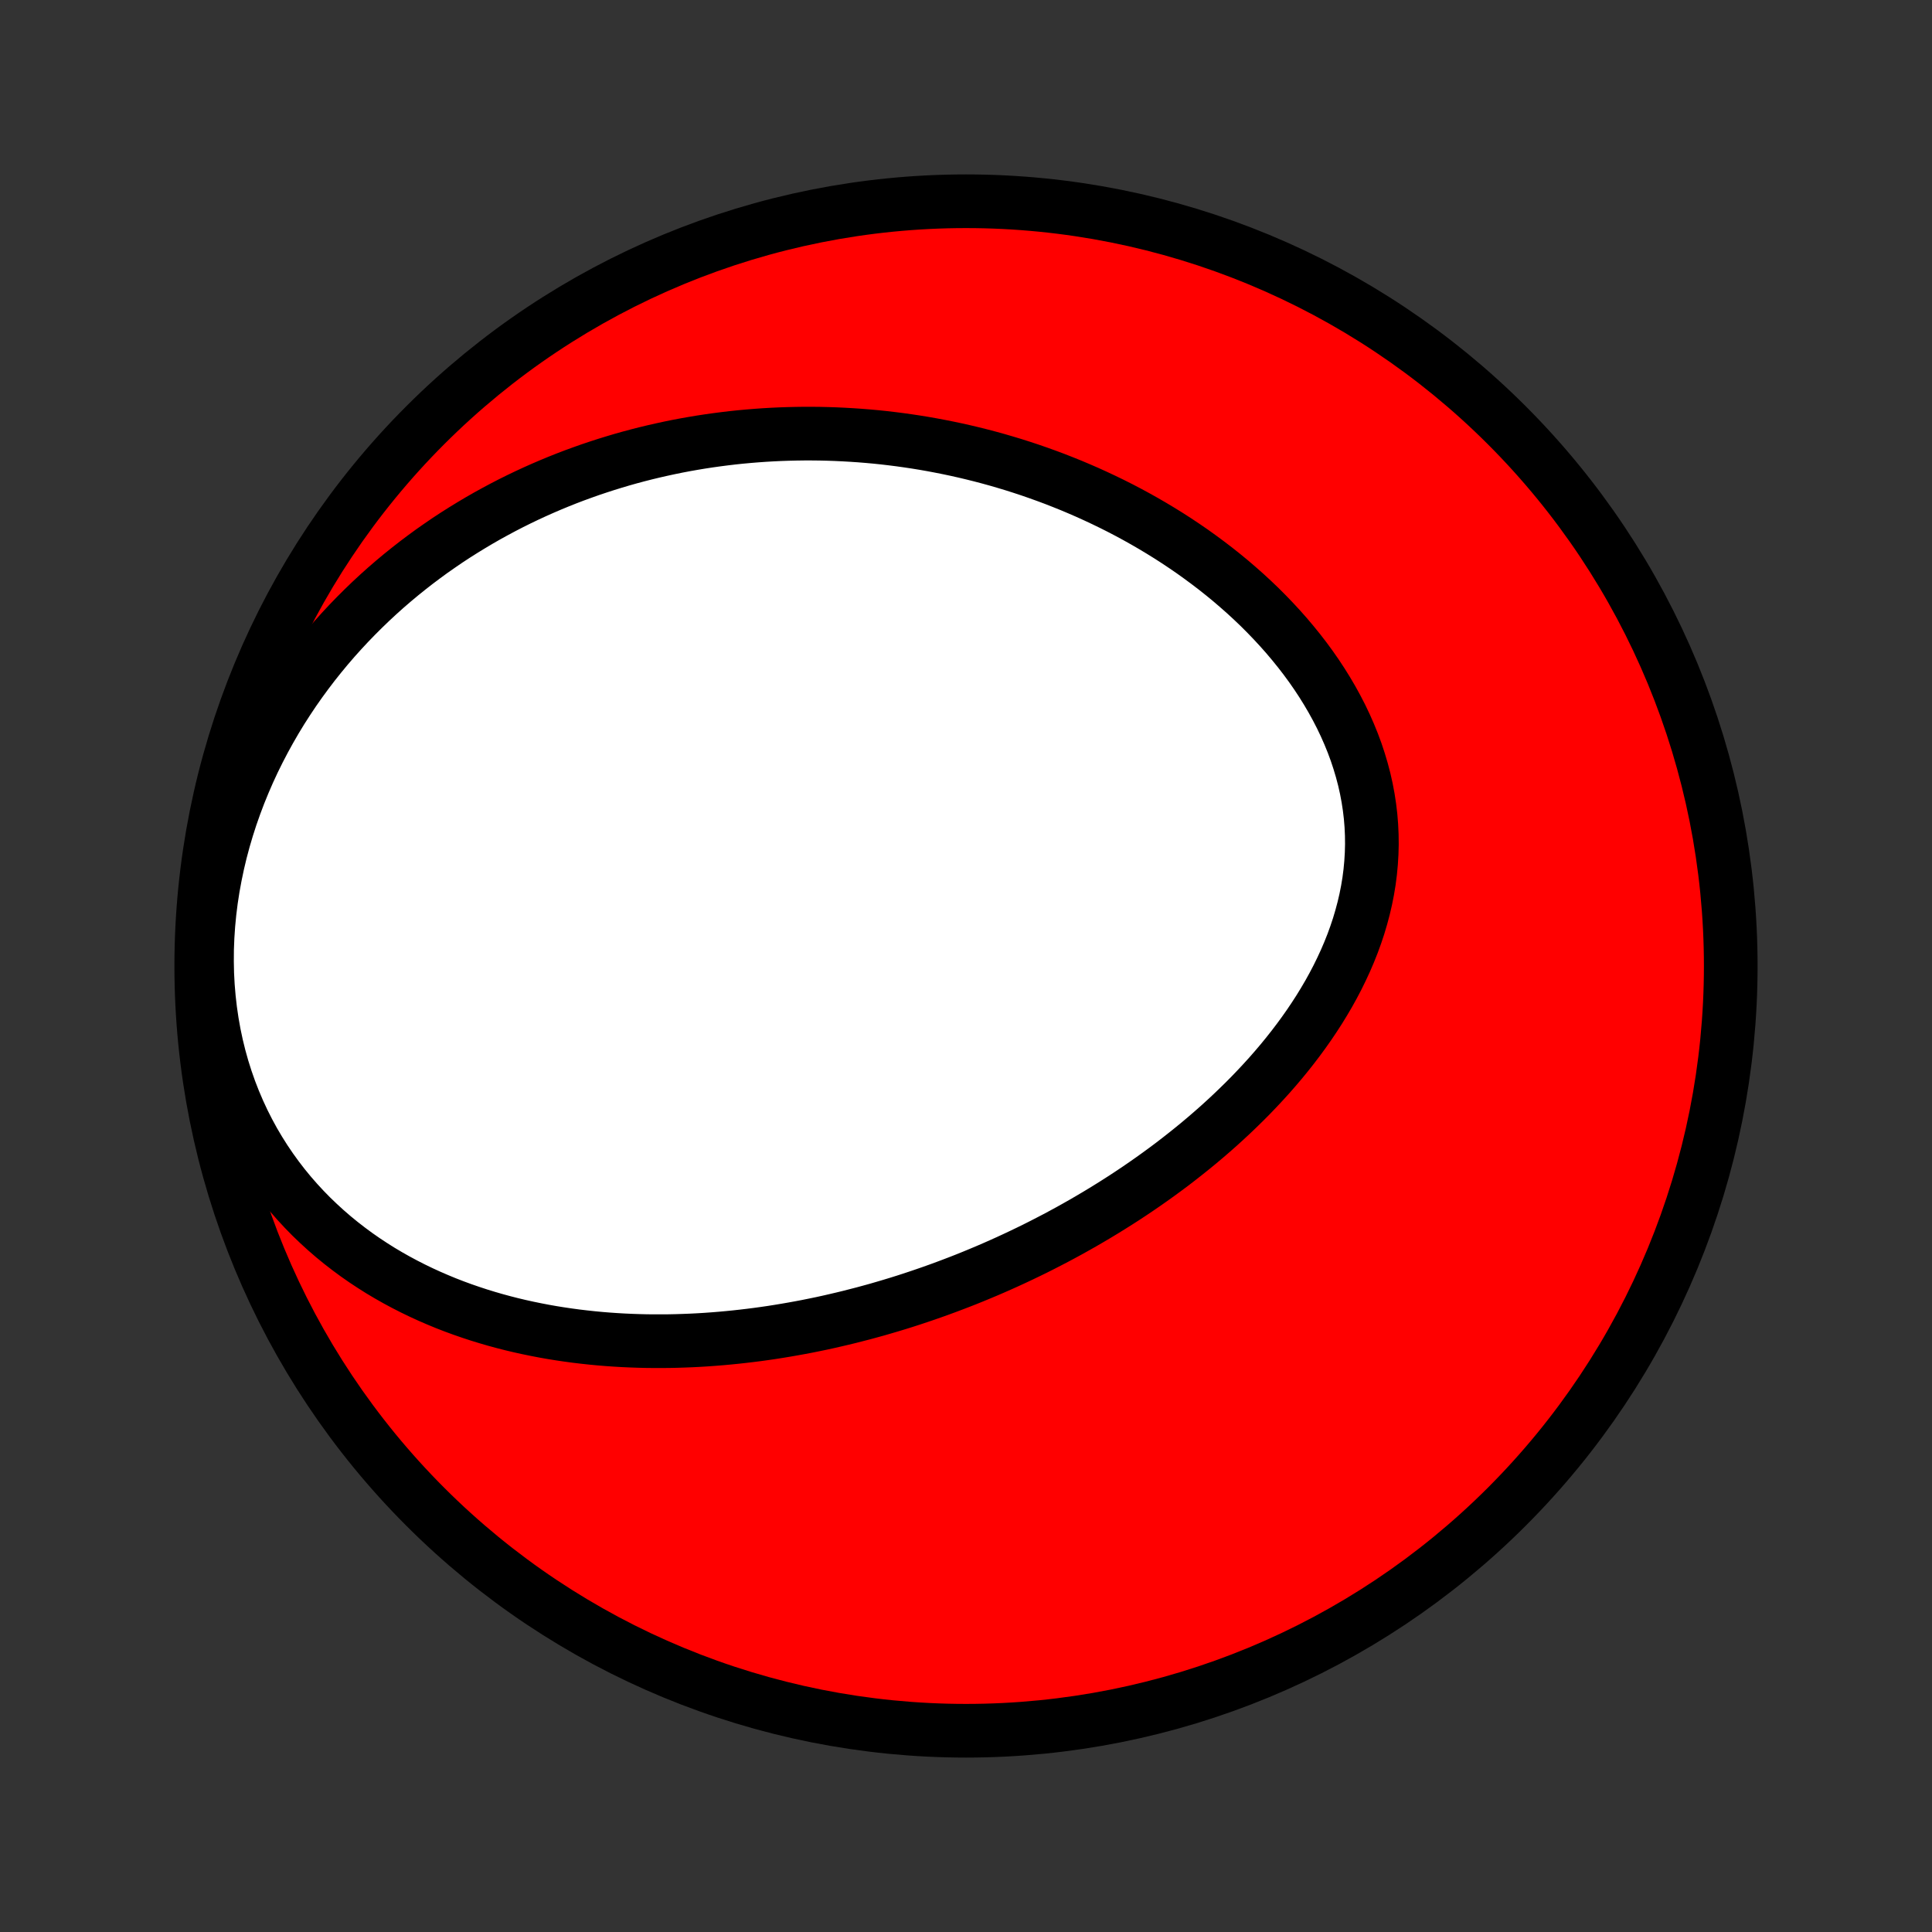 <?xml version="1.0" encoding="utf-8" standalone="no"?>
<!DOCTYPE svg PUBLIC "-//W3C//DTD SVG 1.1//EN"
  "http://www.w3.org/Graphics/SVG/1.1/DTD/svg11.dtd">
<!-- Created with matplotlib (http://matplotlib.org/) -->
<svg height="72pt" version="1.1" viewBox="0 0 72 72" width="72pt" xmlns="http://www.w3.org/2000/svg" xmlns:xlink="http://www.w3.org/1999/xlink">
 <rect x="0" y="0" width="72" height="72" fill="#333333" stroke="none"/>
 <defs>
  <style type="text/css">
*{stroke-linecap:butt;stroke-linejoin:round;}
  </style>
 </defs>
 <g id="figure_1">
  <g id="patch_1">
   <path d="
M0 72
L72 72
L72 0
L0 0
z
" style="fill:none;"/>
  </g>
  <g id="axes_1">
   <g id="PatchCollection_1">
    <defs>
     <path d="
M36 -7.5
C43.558 -7.5 50.808 -10.503 56.153 -15.848
C61.497 -21.192 64.5 -28.442 64.5 -36
C64.5 -43.558 61.497 -50.808 56.153 -56.153
C50.808 -61.497 43.558 -64.5 36 -64.5
C28.442 -64.5 21.192 -61.497 15.848 -56.153
C10.503 -50.808 7.5 -43.558 7.5 -36
C7.5 -28.442 10.503 -21.192 15.848 -15.848
C21.192 -10.503 28.442 -7.5 36 -7.5
z
" id="C0_0_a811fe30f3"/>
     <path d="
M32.17 -23.054
L32.428 -23.124
L32.686 -23.195
L32.943 -23.27
L33.201 -23.346
L33.458 -23.424
L33.714 -23.504
L33.971 -23.587
L34.227 -23.672
L34.483 -23.759
L34.739 -23.848
L34.994 -23.939
L35.25 -24.033
L35.505 -24.129
L35.761 -24.227
L36.016 -24.327
L36.271 -24.43
L36.527 -24.536
L36.782 -24.643
L37.037 -24.753
L37.293 -24.866
L37.548 -24.981
L37.804 -25.099
L38.059 -25.219
L38.315 -25.342
L38.571 -25.467
L38.827 -25.596
L39.082 -25.727
L39.338 -25.86
L39.594 -25.997
L39.85 -26.136
L40.106 -26.279
L40.362 -26.424
L40.618 -26.573
L40.874 -26.724
L41.13 -26.879
L41.386 -27.037
L41.642 -27.198
L41.898 -27.362
L42.153 -27.53
L42.408 -27.701
L42.663 -27.876
L42.917 -28.054
L43.171 -28.236
L43.424 -28.421
L43.677 -28.61
L43.928 -28.803
L44.179 -29
L44.43 -29.201
L44.679 -29.405
L44.926 -29.613
L45.173 -29.826
L45.418 -30.042
L45.661 -30.263
L45.903 -30.488
L46.142 -30.717
L46.38 -30.95
L46.615 -31.187
L46.847 -31.429
L47.077 -31.675
L47.304 -31.925
L47.527 -32.18
L47.747 -32.439
L47.963 -32.703
L48.175 -32.971
L48.382 -33.243
L48.585 -33.52
L48.783 -33.801
L48.975 -34.086
L49.162 -34.375
L49.342 -34.669
L49.517 -34.967
L49.684 -35.269
L49.844 -35.574
L49.996 -35.884
L50.141 -36.197
L50.277 -36.514
L50.405 -36.835
L50.523 -37.159
L50.632 -37.486
L50.73 -37.816
L50.819 -38.149
L50.897 -38.484
L50.964 -38.822
L51.02 -39.161
L51.064 -39.503
L51.096 -39.846
L51.117 -40.191
L51.126 -40.536
L51.122 -40.882
L51.106 -41.228
L51.078 -41.575
L51.037 -41.921
L50.984 -42.266
L50.919 -42.611
L50.842 -42.954
L50.752 -43.296
L50.651 -43.635
L50.539 -43.973
L50.415 -44.308
L50.28 -44.64
L50.135 -44.969
L49.98 -45.294
L49.814 -45.616
L49.639 -45.934
L49.455 -46.248
L49.262 -46.558
L49.061 -46.863
L48.852 -47.163
L48.635 -47.459
L48.411 -47.749
L48.18 -48.034
L47.943 -48.315
L47.7 -48.589
L47.451 -48.858
L47.197 -49.122
L46.938 -49.381
L46.674 -49.633
L46.406 -49.88
L46.133 -50.121
L45.858 -50.357
L45.578 -50.587
L45.296 -50.811
L45.01 -51.029
L44.722 -51.242
L44.432 -51.45
L44.139 -51.651
L43.845 -51.847
L43.548 -52.038
L43.251 -52.222
L42.951 -52.402
L42.651 -52.576
L42.349 -52.745
L42.046 -52.909
L41.743 -53.067
L41.439 -53.22
L41.134 -53.368
L40.829 -53.511
L40.523 -53.65
L40.217 -53.783
L39.911 -53.912
L39.605 -54.035
L39.299 -54.155
L38.993 -54.269
L38.687 -54.379
L38.381 -54.485
L38.075 -54.586
L37.77 -54.683
L37.465 -54.775
L37.16 -54.864
L36.855 -54.948
L36.551 -55.028
L36.247 -55.104
L35.944 -55.176
L35.641 -55.244
L35.338 -55.308
L35.036 -55.368
L34.734 -55.425
L34.433 -55.478
L34.132 -55.527
L33.832 -55.572
L33.532 -55.614
L33.232 -55.652
L32.933 -55.687
L32.634 -55.718
L32.336 -55.745
L32.038 -55.769
L31.74 -55.789
L31.443 -55.806
L31.146 -55.82
L30.849 -55.83
L30.553 -55.837
L30.257 -55.84
L29.961 -55.84
L29.665 -55.836
L29.37 -55.829
L29.075 -55.819
L28.779 -55.805
L28.485 -55.788
L28.19 -55.767
L27.895 -55.743
L27.601 -55.716
L27.306 -55.685
L27.012 -55.65
L26.717 -55.612
L26.423 -55.571
L26.128 -55.526
L25.834 -55.477
L25.54 -55.425
L25.245 -55.369
L24.951 -55.309
L24.656 -55.245
L24.361 -55.178
L24.066 -55.107
L23.771 -55.032
L23.476 -54.953
L23.181 -54.87
L22.886 -54.782
L22.59 -54.691
L22.294 -54.595
L21.999 -54.496
L21.703 -54.391
L21.407 -54.283
L21.111 -54.17
L20.815 -54.052
L20.518 -53.929
L20.222 -53.802
L19.926 -53.67
L19.63 -53.533
L19.334 -53.391
L19.038 -53.244
L18.742 -53.091
L18.447 -52.933
L18.151 -52.77
L17.856 -52.601
L17.562 -52.426
L17.268 -52.246
L16.974 -52.06
L16.681 -51.868
L16.39 -51.669
L16.098 -51.465
L15.808 -51.253
L15.519 -51.036
L15.232 -50.812
L14.945 -50.581
L14.66 -50.343
L14.377 -50.099
L14.096 -49.847
L13.817 -49.588
L13.541 -49.322
L13.267 -49.049
L12.995 -48.768
L12.727 -48.48
L12.461 -48.184
L12.2 -47.881
L11.942 -47.569
L11.688 -47.251
L11.439 -46.924
L11.194 -46.59
L10.954 -46.248
L10.72 -45.898
L10.491 -45.541
L10.269 -45.176
L10.053 -44.803
L9.844 -44.423
L9.642 -44.036
L9.447 -43.641
L9.261 -43.24
L9.084 -42.832
L8.915 -42.418
L8.756 -41.997
L8.606 -41.571
L8.467 -41.139
L8.338 -40.702
L8.22 -40.261
L8.114 -39.815
L8.02 -39.366
L7.937 -38.914
L7.867 -38.459
L7.81 -38.002
L7.766 -37.544
L7.735 -37.085
L7.717 -36.626
L7.714 -36.168
L7.723 -35.711
L7.747 -35.256
L7.785 -34.804
L7.836 -34.356
L7.901 -33.912
L7.979 -33.473
L8.071 -33.039
L8.176 -32.611
L8.294 -32.19
L8.425 -31.776
L8.568 -31.369
L8.723 -30.971
L8.889 -30.582
L9.066 -30.201
L9.254 -29.83
L9.451 -29.468
L9.659 -29.116
L9.875 -28.774
L10.1 -28.442
L10.333 -28.12
L10.573 -27.808
L10.821 -27.506
L11.075 -27.215
L11.336 -26.933
L11.601 -26.662
L11.873 -26.401
L12.149 -26.149
L12.429 -25.907
L12.713 -25.675
L13.001 -25.452
L13.291 -25.238
L13.585 -25.033
L13.882 -24.837
L14.18 -24.649
L14.48 -24.471
L14.782 -24.3
L15.086 -24.137
L15.39 -23.982
L15.696 -23.834
L16.002 -23.694
L16.309 -23.561
L16.616 -23.434
L16.923 -23.315
L17.23 -23.202
L17.537 -23.096
L17.844 -22.995
L18.15 -22.901
L18.456 -22.812
L18.761 -22.729
L19.066 -22.651
L19.369 -22.579
L19.672 -22.512
L19.974 -22.45
L20.275 -22.392
L20.575 -22.339
L20.874 -22.291
L21.172 -22.247
L21.468 -22.207
L21.764 -22.172
L22.058 -22.14
L22.351 -22.112
L22.643 -22.088
L22.933 -22.068
L23.222 -22.051
L23.51 -22.038
L23.797 -22.028
L24.083 -22.021
L24.367 -22.018
L24.65 -22.018
L24.932 -22.02
L25.213 -22.026
L25.492 -22.035
L25.77 -22.046
L26.048 -22.06
L26.324 -22.077
L26.599 -22.097
L26.872 -22.119
L27.145 -22.144
L27.417 -22.171
L27.688 -22.201
L27.958 -22.233
L28.227 -22.267
L28.495 -22.304
L28.762 -22.343
L29.028 -22.385
L29.294 -22.429
L29.558 -22.475
L29.822 -22.523
L30.086 -22.573
L30.348 -22.626
L30.61 -22.68
L30.871 -22.737
L31.132 -22.797
L31.392 -22.858
L31.652 -22.921
z
" id="C0_1_c30f5bc1f5"/>
    </defs>
    <g clip-path="url(#p1bffca34e9)">
     <use style="fill:#ff0000;stroke:#000000;stroke-width:2.0;" x="0.0" xlink:href="#C0_0_a811fe30f3" y="72.0"/>
    </g>
    <g clip-path="url(#p1bffca34e9)">
     <use style="fill:#ffffff;stroke:#000000;stroke-width:2.0;" x="0.0" xlink:href="#C0_1_c30f5bc1f5" y="72.0"/>
    </g>
   </g>
  </g>
 </g>
 <defs>
  <clipPath id="p1bffca34e9">
   <rect height="72.0" width="72.0" x="0.0" y="0.0"/>
  </clipPath>
 </defs>
</svg>
